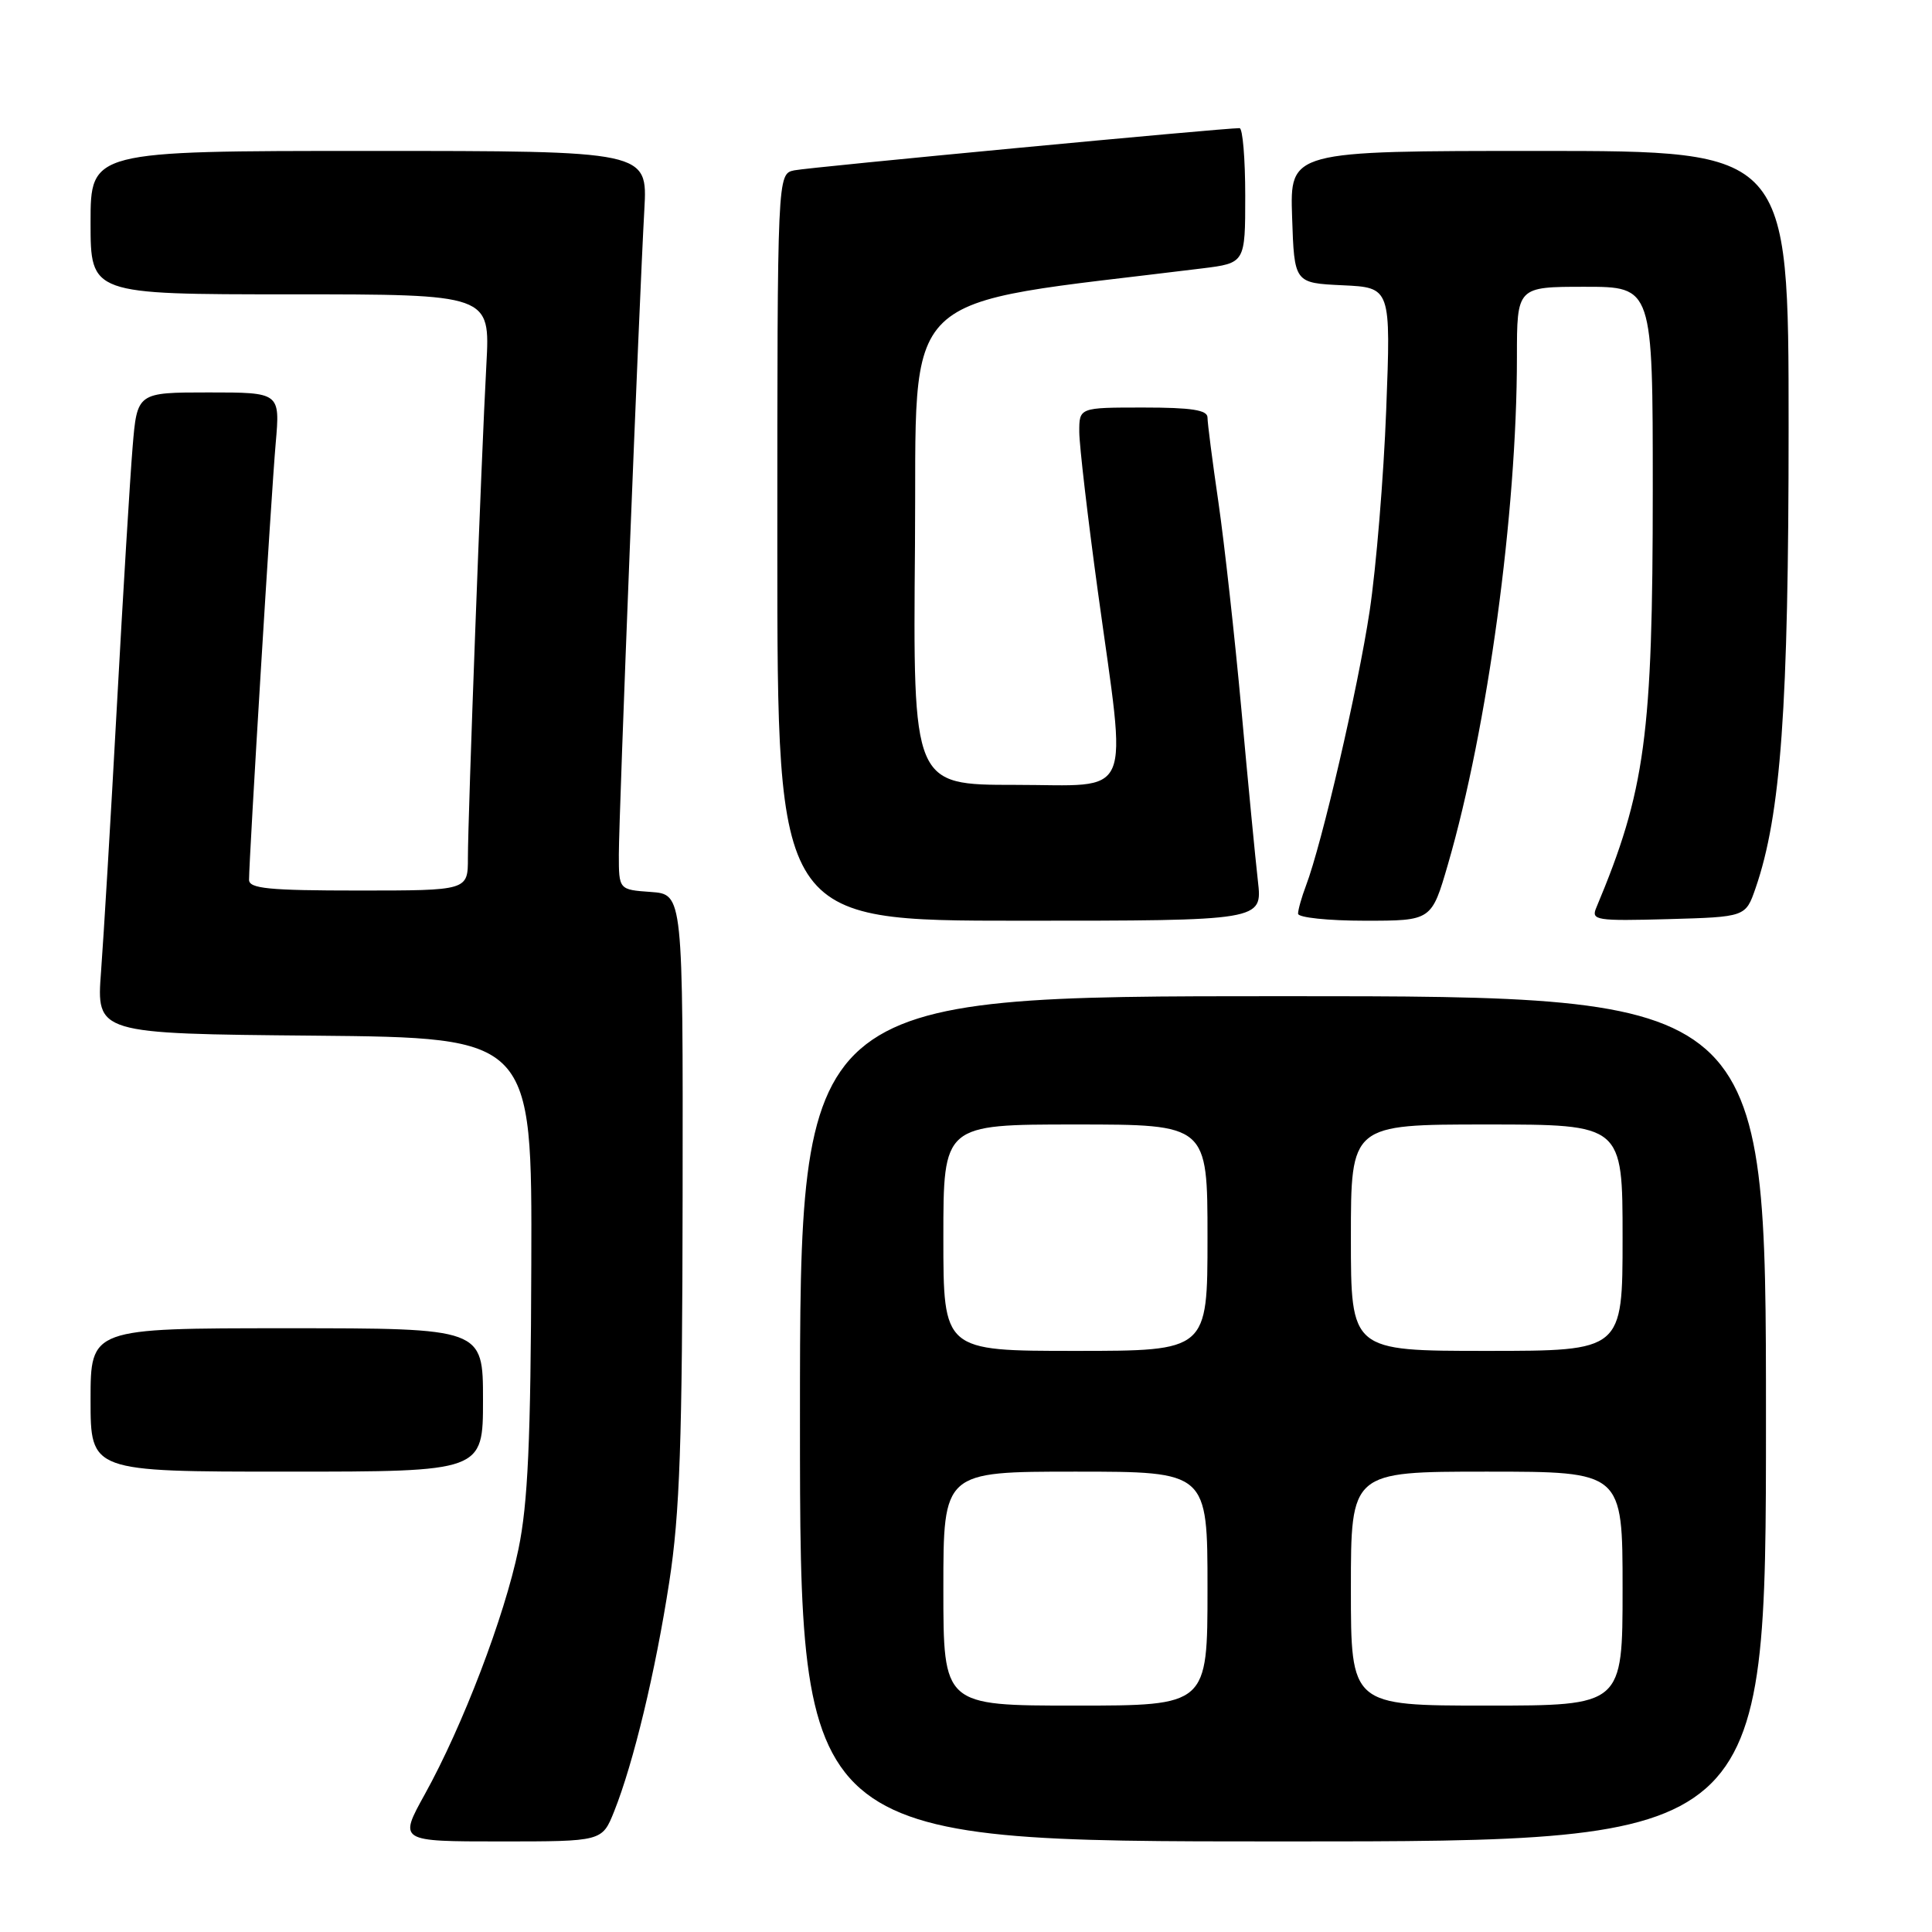 <?xml version="1.0" encoding="UTF-8" standalone="no"?>
<!DOCTYPE svg PUBLIC "-//W3C//DTD SVG 1.1//EN" "http://www.w3.org/Graphics/SVG/1.1/DTD/svg11.dtd" >
<svg xmlns="http://www.w3.org/2000/svg" xmlns:xlink="http://www.w3.org/1999/xlink" version="1.1" viewBox="0 0 256 256">
 <g >
 <path fill="currentColor"
d=" M 81.37 240.04 C 83.94 233.61 86.85 221.51 88.68 209.62 C 90.08 200.56 90.41 191.10 90.45 158.50 C 90.50 118.50 90.50 118.50 86.25 118.19 C 82.00 117.89 82.00 117.89 82.00 113.23 C 82.00 108.08 84.69 40.03 85.38 27.75 C 85.81 20.00 85.81 20.00 48.91 20.00 C 12.00 20.00 12.00 20.00 12.00 29.50 C 12.00 39.00 12.00 39.00 38.47 39.00 C 64.95 39.00 64.95 39.00 64.45 48.25 C 63.78 60.52 62.00 108.20 62.00 113.68 C 62.00 118.00 62.00 118.00 47.50 118.00 C 35.63 118.00 33.00 117.74 33.00 116.58 C 33.00 113.71 35.95 65.30 36.53 58.75 C 37.12 52.00 37.12 52.00 27.65 52.00 C 18.17 52.00 18.17 52.00 17.57 59.25 C 17.24 63.24 16.30 78.65 15.49 93.50 C 14.68 108.35 13.73 124.21 13.39 128.73 C 12.77 136.97 12.77 136.97 41.63 137.23 C 70.50 137.50 70.50 137.50 70.40 167.50 C 70.33 190.87 69.95 199.22 68.70 205.26 C 66.85 214.19 61.32 228.68 56.29 237.75 C 52.83 244.00 52.83 244.00 66.31 244.00 C 79.78 244.00 79.78 244.00 81.37 240.04 Z  M 234.00 188.00 C 234.00 132.00 234.00 132.00 170.00 132.00 C 106.00 132.00 106.00 132.00 106.00 188.00 C 106.00 244.00 106.00 244.00 170.00 244.00 C 234.00 244.00 234.00 244.00 234.00 188.00 Z  M 64.00 185.50 C 64.00 176.00 64.00 176.00 38.00 176.00 C 12.00 176.00 12.00 176.00 12.00 185.50 C 12.00 195.00 12.00 195.00 38.00 195.00 C 64.00 195.00 64.00 195.00 64.00 185.50 Z  M 166.68 116.75 C 166.35 113.86 165.36 103.62 164.49 94.00 C 163.61 84.38 162.24 72.03 161.45 66.57 C 160.65 61.11 160.00 56.05 160.00 55.32 C 160.00 54.33 157.89 54.00 151.50 54.00 C 143.00 54.00 143.00 54.00 143.01 57.25 C 143.02 59.04 144.13 68.60 145.49 78.50 C 149.34 106.49 150.41 104.00 134.49 104.00 C 120.97 104.00 120.97 104.00 121.24 72.25 C 121.53 37.41 118.16 40.66 159.25 35.57 C 165.00 34.86 165.00 34.86 165.00 25.93 C 165.00 21.02 164.66 16.99 164.25 16.98 C 162.33 16.95 107.23 22.16 105.25 22.57 C 103.00 23.04 103.00 23.04 103.00 72.52 C 103.00 122.00 103.00 122.00 135.14 122.00 C 167.28 122.00 167.28 122.00 166.68 116.75 Z  M 191.86 114.53 C 197.12 96.43 201.00 67.91 201.00 47.34 C 201.00 38.00 201.00 38.00 210.00 38.00 C 219.00 38.00 219.00 38.00 219.00 64.87 C 219.00 97.48 218.02 104.76 211.51 120.29 C 210.81 121.94 211.50 122.05 221.03 121.79 C 231.30 121.50 231.30 121.50 232.62 117.69 C 235.98 107.96 237.00 93.77 237.00 56.62 C 237.00 20.00 237.00 20.00 203.96 20.00 C 170.92 20.00 170.92 20.00 171.21 28.75 C 171.50 37.50 171.50 37.50 177.90 37.80 C 184.30 38.10 184.30 38.10 183.68 54.30 C 183.34 63.21 182.35 75.22 181.48 81.00 C 179.94 91.19 175.16 111.81 173.04 117.38 C 172.47 118.89 172.00 120.55 172.00 121.07 C 172.00 121.58 175.98 122.00 180.85 122.00 C 189.69 122.00 189.69 122.00 191.86 114.53 Z  M 125.00 210.50 C 125.00 195.00 125.00 195.00 142.50 195.00 C 160.00 195.00 160.00 195.00 160.00 210.50 C 160.00 226.00 160.00 226.00 142.50 226.00 C 125.00 226.00 125.00 226.00 125.00 210.50 Z  M 179.00 210.50 C 179.00 195.00 179.00 195.00 197.00 195.00 C 215.00 195.00 215.00 195.00 215.00 210.50 C 215.00 226.00 215.00 226.00 197.00 226.00 C 179.00 226.00 179.00 226.00 179.00 210.50 Z  M 125.00 164.00 C 125.00 149.00 125.00 149.00 142.50 149.00 C 160.00 149.00 160.00 149.00 160.00 164.00 C 160.00 179.00 160.00 179.00 142.50 179.00 C 125.00 179.00 125.00 179.00 125.00 164.00 Z  M 179.00 164.00 C 179.00 149.00 179.00 149.00 197.00 149.00 C 215.00 149.00 215.00 149.00 215.00 164.00 C 215.00 179.00 215.00 179.00 197.00 179.00 C 179.00 179.00 179.00 179.00 179.00 164.00 Z "/>
</g>
</svg>